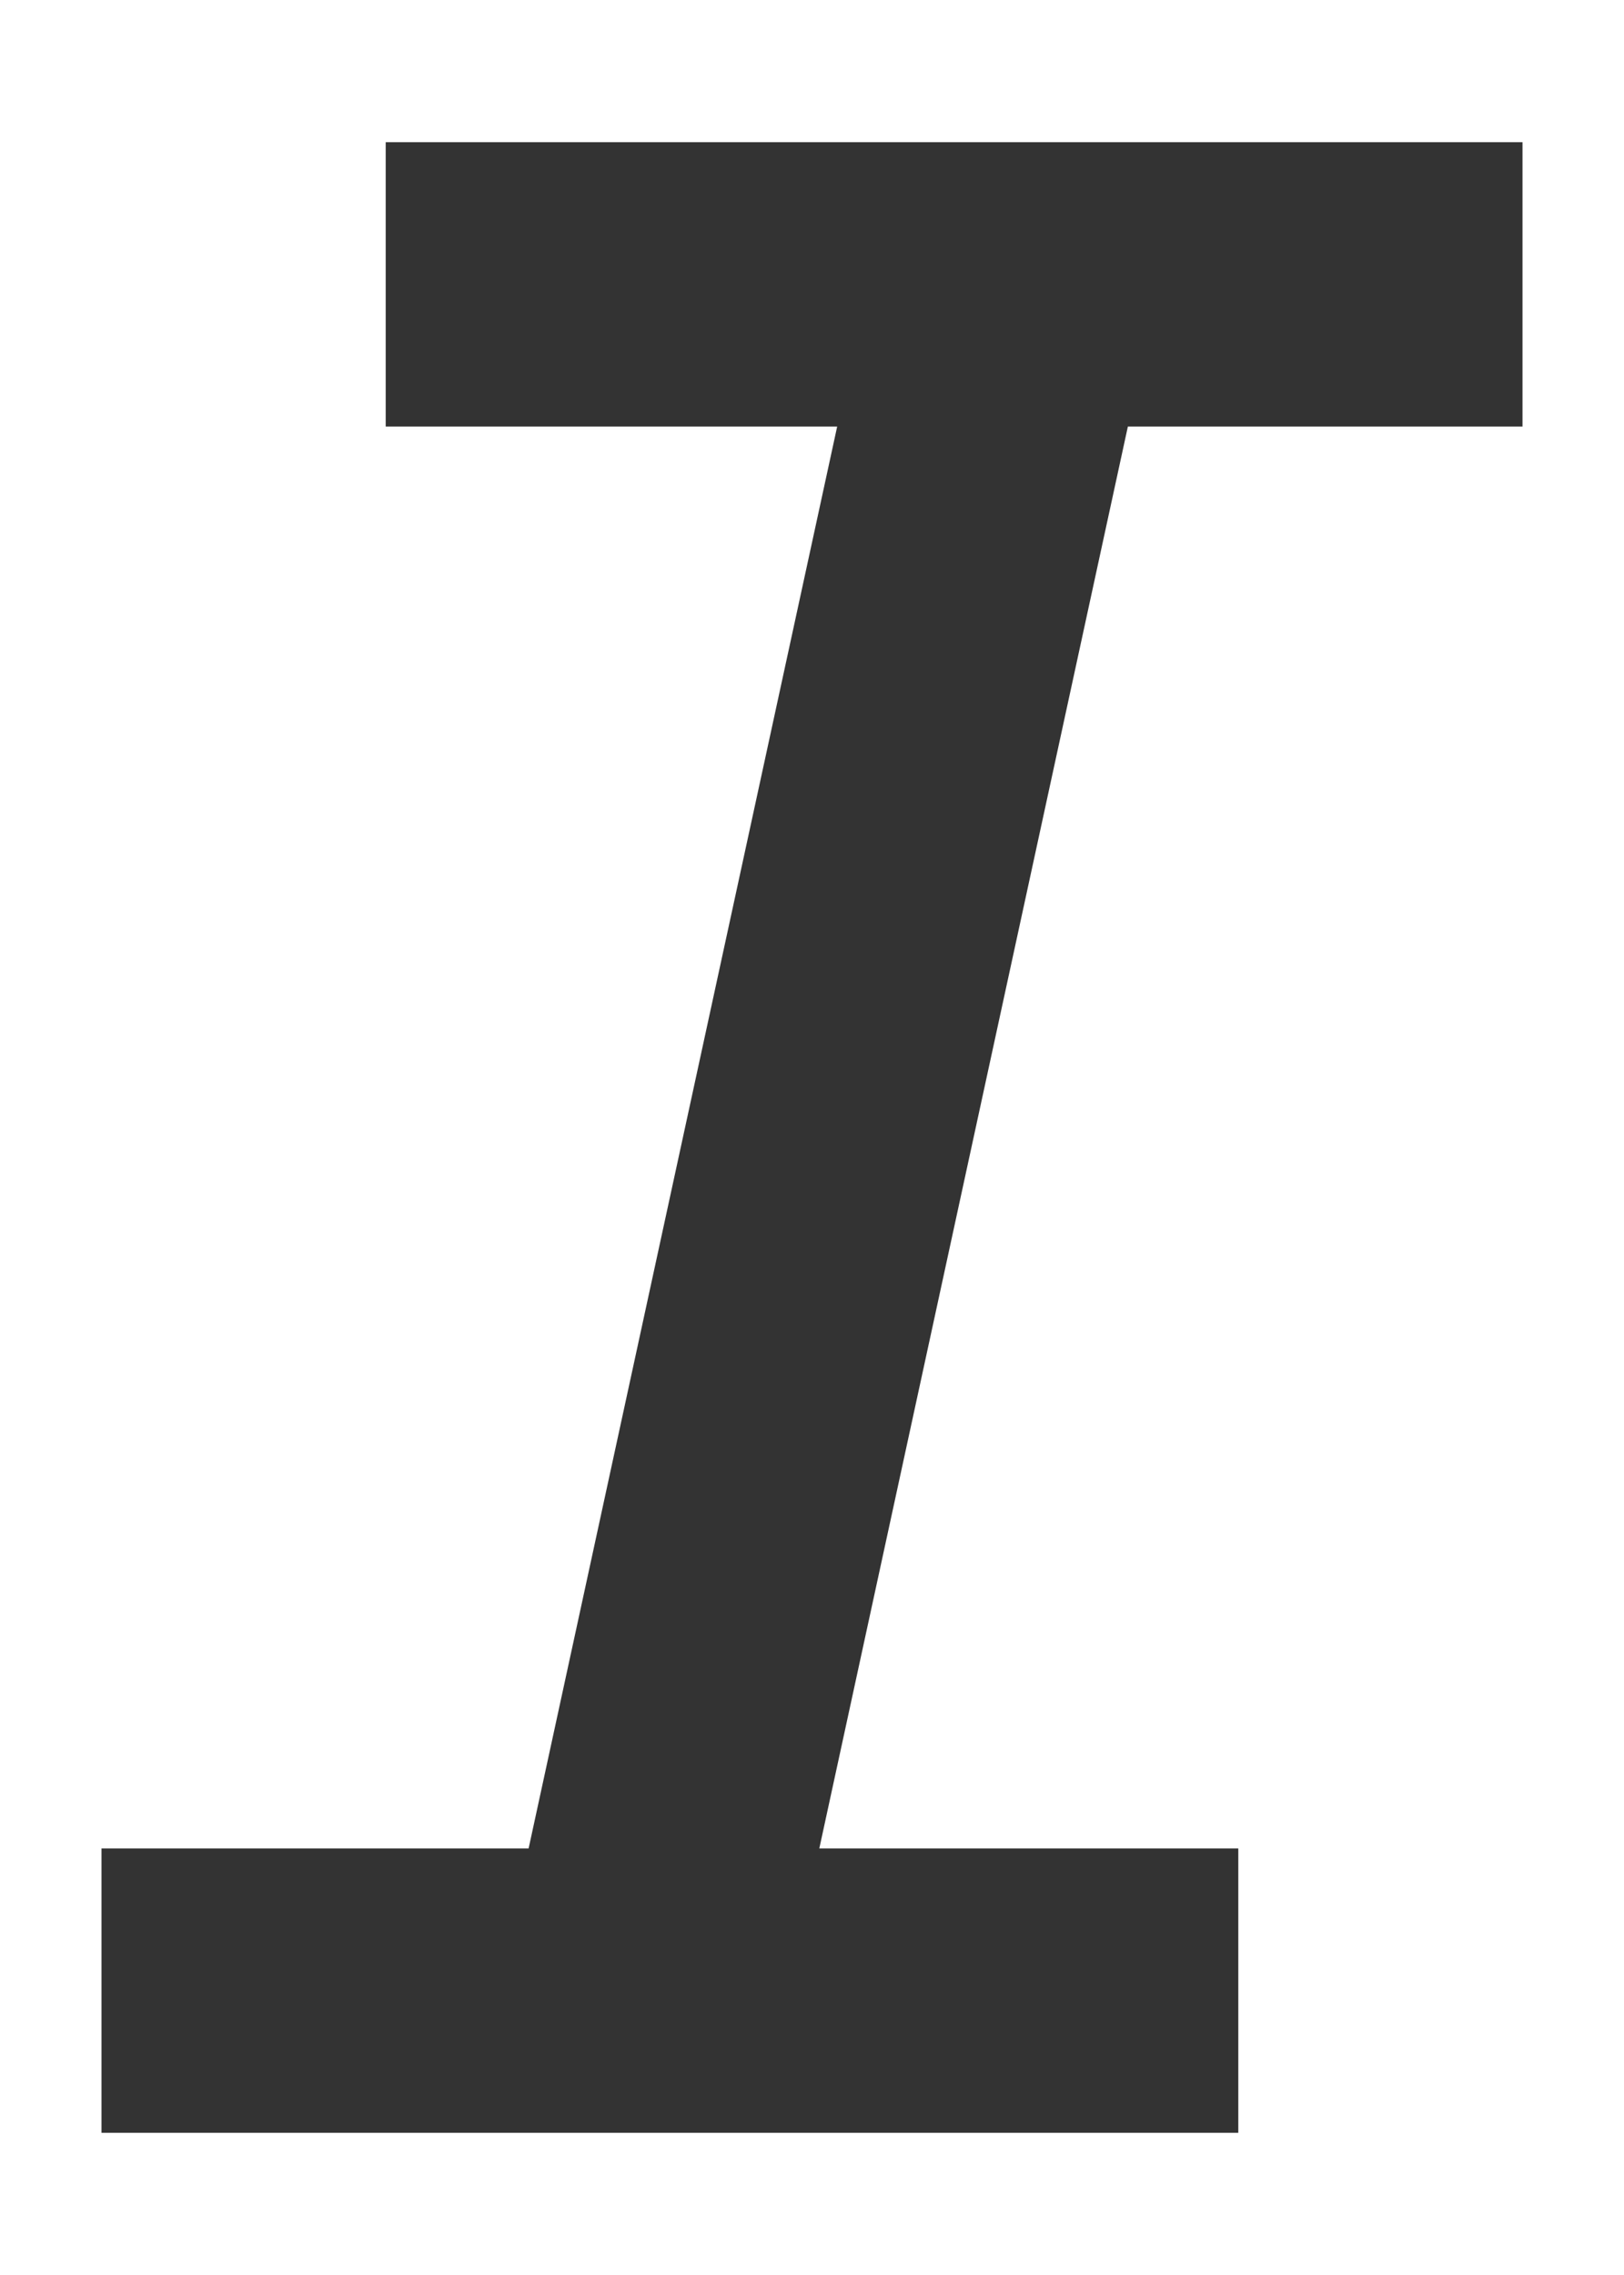 <svg xmlns="http://www.w3.org/2000/svg" width="10" height="14" viewBox="0 0 10 14">
    <g fill="none" fill-rule="evenodd">
        <path d="M-2 0h14v14H-2z"/>
        <path fill="#333" d="M5.045 11.375h2.58v1.75h-7v-1.75h2.63l1.9-8.75h-2.78V.875h7v1.75h-2.43l-1.9 8.75z"/>
    </g>
</svg>
